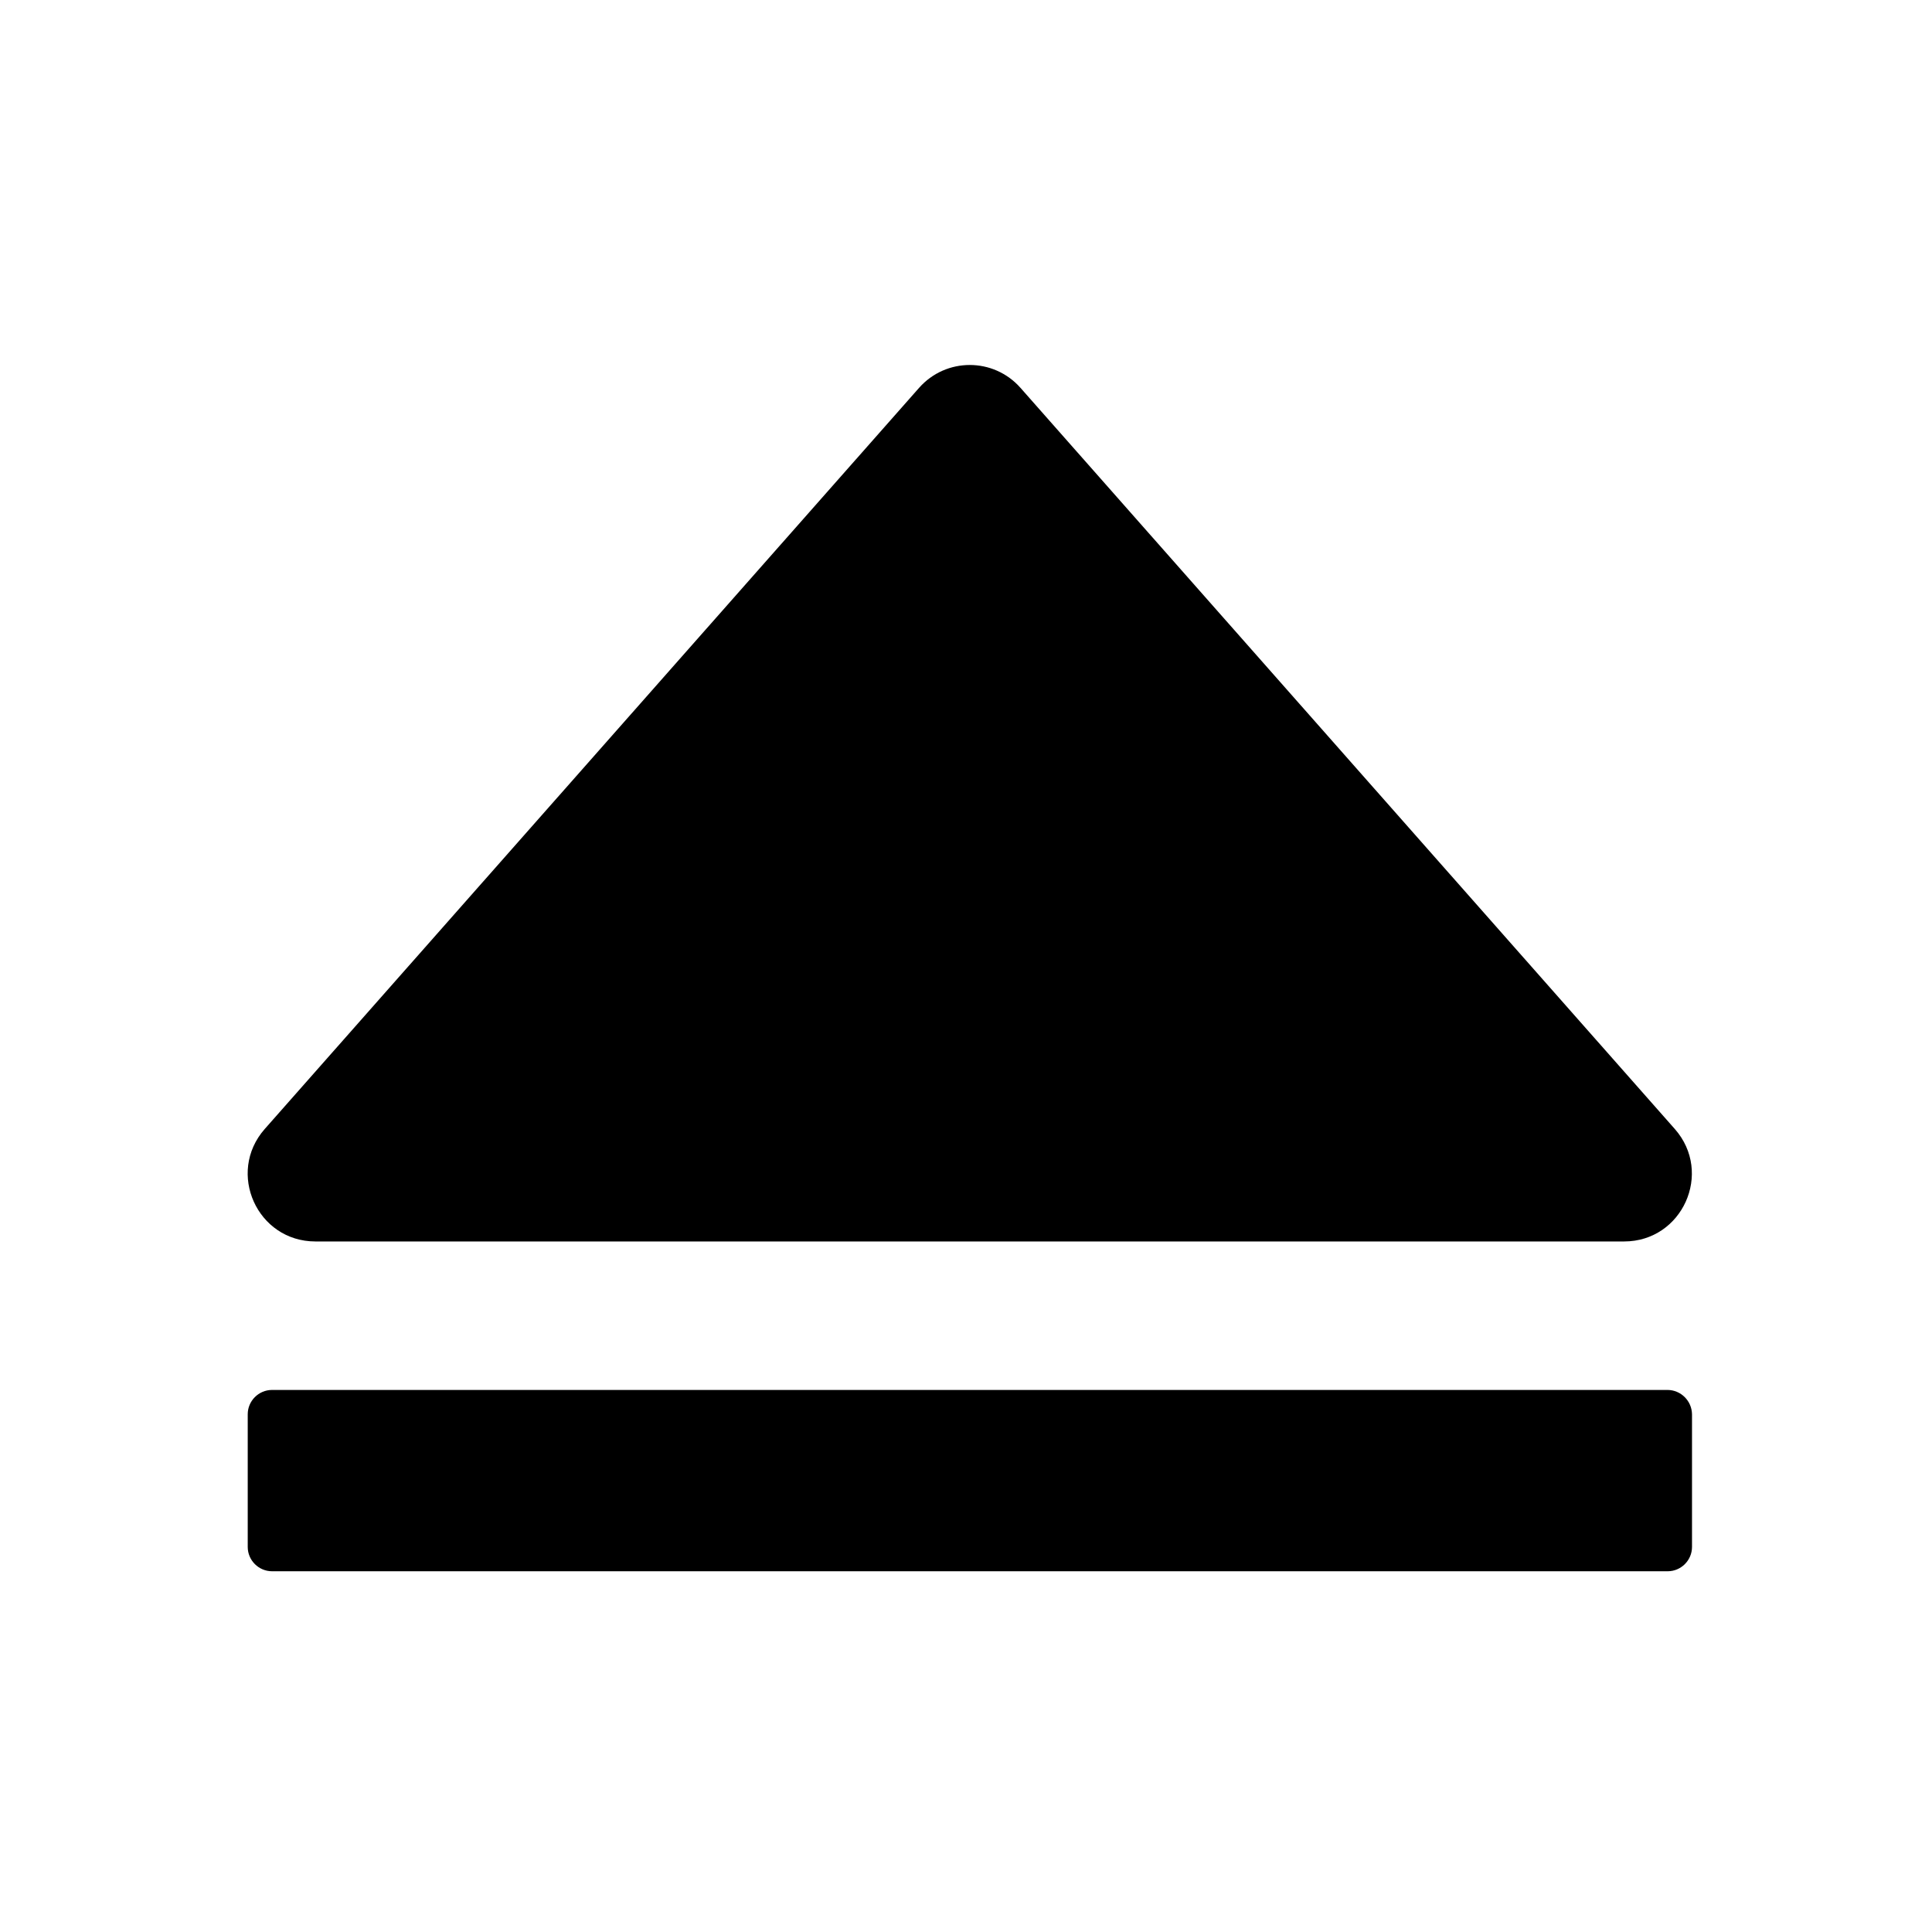 <?xml version="1.0" standalone="no"?><!DOCTYPE svg PUBLIC "-//W3C//DTD SVG 1.1//EN" "http://www.w3.org/Graphics/SVG/1.1/DTD/svg11.dtd"><svg t="1658132425013" class="icon" viewBox="0 0 1024 1024" version="1.1" xmlns="http://www.w3.org/2000/svg" p-id="1354" xmlns:xlink="http://www.w3.org/1999/xlink" width="32" height="32"><defs><style type="text/css"></style></defs><path d="M140.3 598.4l346.8-392.8c14.3-16.2 39.5-16.2 53.8 0l346.8 392.8c20.4 23.2 4 59.6-26.9 59.6H167.2c-30.9 0-47.3-36.4-26.9-59.6zM883.8 736.7H144.2c-7.1 0-12.9 5.8-12.9 12.9v70.3c0 7.1 5.8 12.9 12.9 12.9h739.7c7.1 0 12.9-5.8 12.9-12.9v-70.3c-0.1-7.1-5.9-12.9-13-12.9z" p-id="1355"></path></svg>